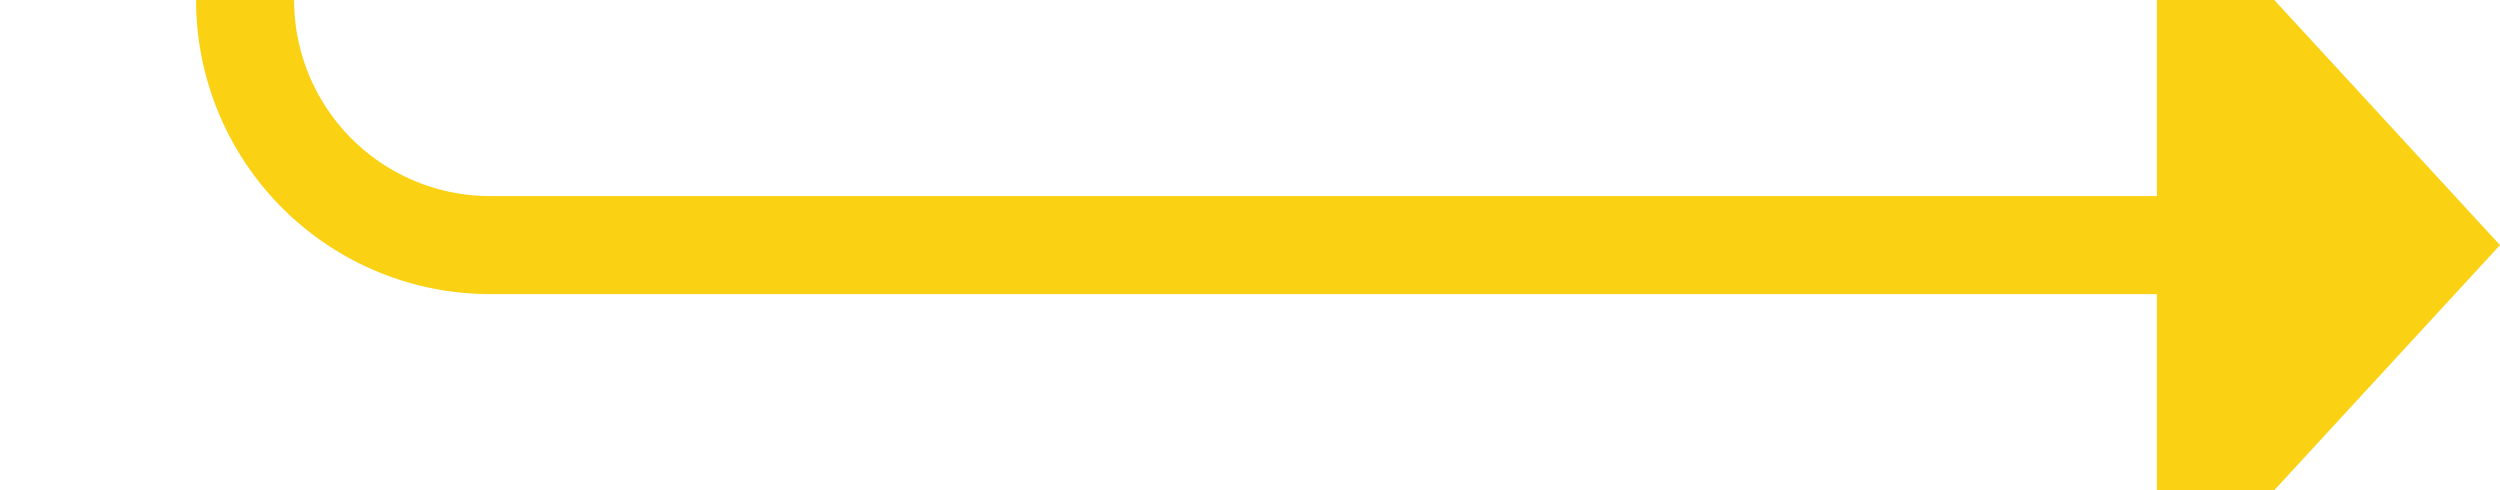 ﻿<?xml version="1.0" encoding="utf-8"?>
<svg version="1.1" xmlns:xlink="http://www.w3.org/1999/xlink" width="51px" height="10px" preserveAspectRatio="xMinYMid meet" viewBox="815 2504  51 8" xmlns="http://www.w3.org/2000/svg">
  <path d="M 778 2431  L 815 2431  A 5 5 0 0 1 820 2436 L 820 2503  A 5 5 0 0 0 825 2508 L 860 2508  " stroke-width="2" stroke="#fbd113" fill="none" />
  <path d="M 859 2515.6  L 866 2508  L 859 2500.4  L 859 2515.6  Z " fill-rule="nonzero" fill="#fbd113" stroke="none" />
</svg>